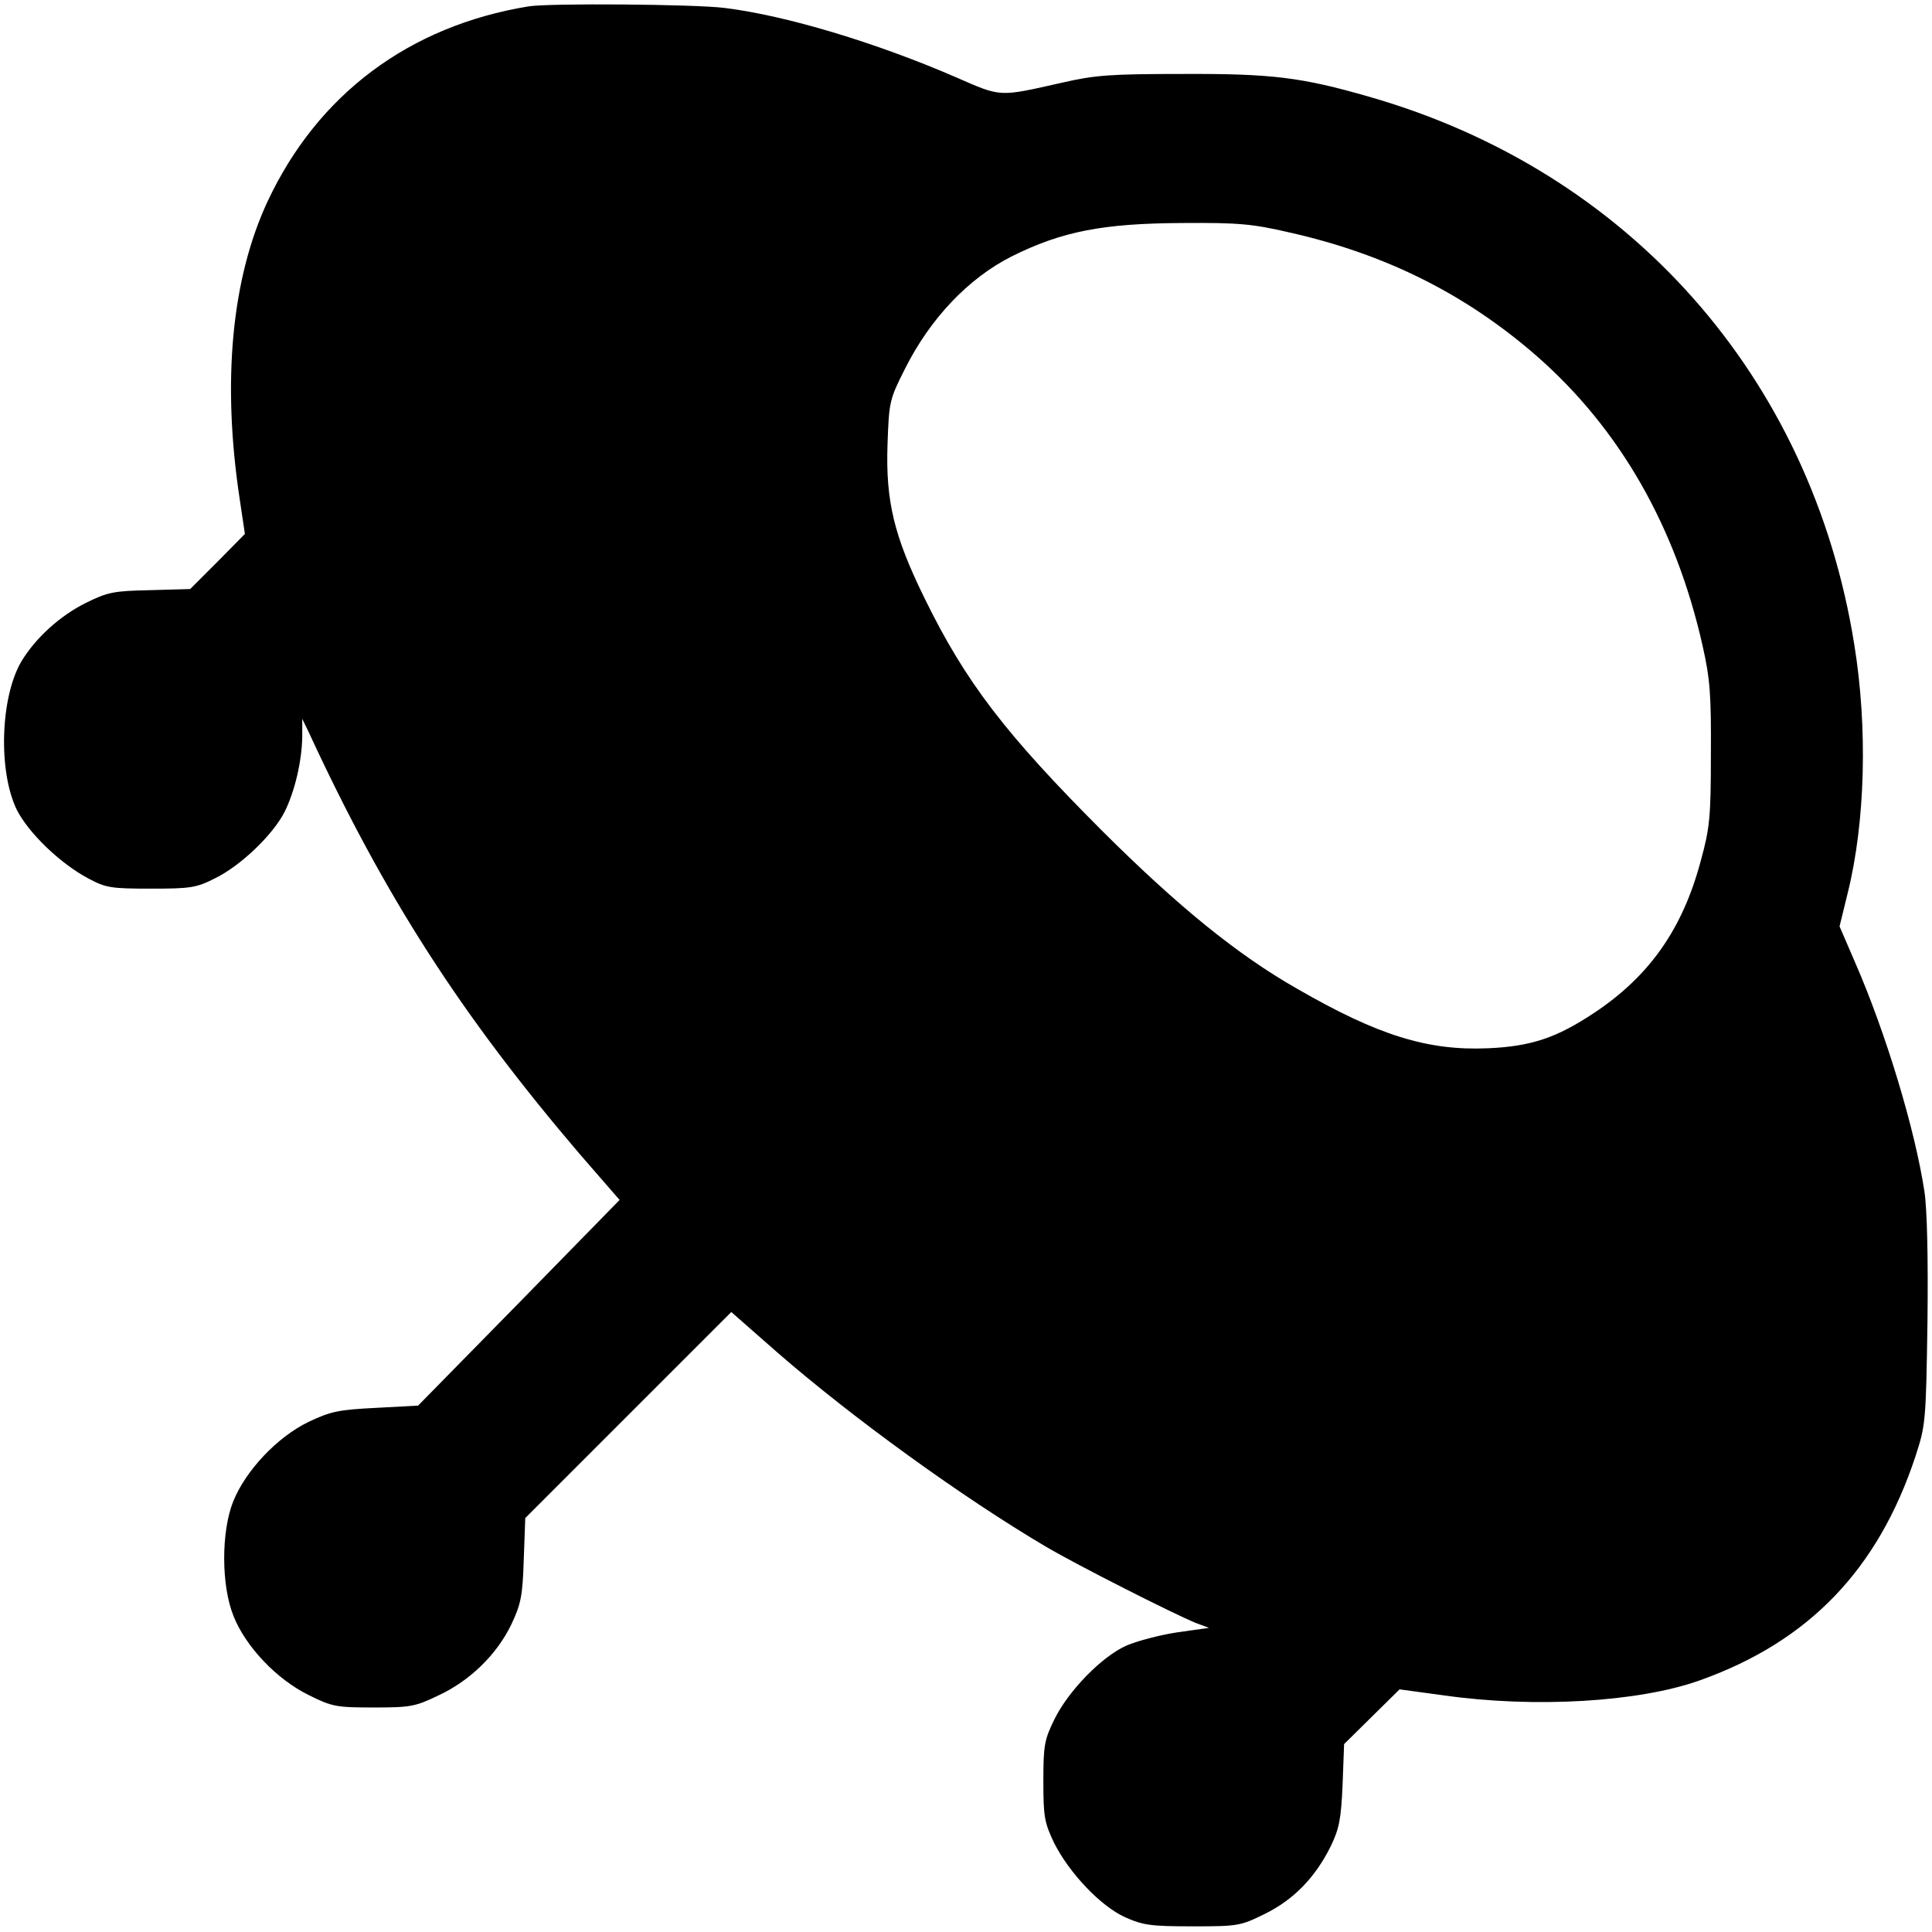 <?xml version="1.0" standalone="no"?>
<!DOCTYPE svg PUBLIC "-//W3C//DTD SVG 20010904//EN"
 "http://www.w3.org/TR/2001/REC-SVG-20010904/DTD/svg10.dtd">
<svg version="1.0" xmlns="http://www.w3.org/2000/svg"
 width="512pt" height="512pt" viewBox="0 0 512 512"
 preserveAspectRatio="xMidYMid meet">
<g transform="translate(0,512) scale(0.1,-0.1)"
fill="#000000" stroke="none">
<path d="M1400 5103 c-316 -52 -558 -233 -691 -517 -95 -204 -121 -476 -74
-787 l14 -94 -72 -73 -73 -73 -106 -3 c-96 -2 -112 -5 -169 -33 -71 -35 -136
-95 -173 -157 -55 -95 -61 -289 -12 -391 31 -62 115 -143 190 -183 47 -25 60
-27 166 -27 105 0 120 2 171 28 67 33 153 115 184 177 26 53 45 132 46 198 l0
47 17 -35 c202 -437 404 -750 718 -1118 l106 -122 -267 -273 -267 -272 -112
-6 c-98 -5 -119 -9 -178 -37 -83 -40 -167 -129 -200 -211 -32 -80 -32 -223 1
-304 32 -81 115 -168 199 -209 62 -31 73 -33 172 -33 97 0 110 2 172 32 84 39
155 109 193 188 25 53 30 74 33 171 l4 111 273 273 273 273 123 -108 c199
-173 489 -383 711 -514 85 -50 336 -177 397 -202 l35 -13 -85 -12 c-46 -7
-106 -23 -134 -35 -65 -29 -154 -120 -191 -196 -26 -53 -29 -68 -29 -163 0
-95 3 -110 28 -163 40 -80 124 -169 189 -198 47 -21 68 -24 178 -24 121 0 127
1 192 33 77 38 134 97 175 180 22 46 27 71 31 162 l4 108 74 73 73 72 118 -16
c239 -34 516 -18 678 40 289 103 472 294 571 593 27 83 28 91 32 357 2 171 -1
299 -8 345 -25 165 -102 420 -184 608 l-41 95 22 90 c46 186 53 436 17 657
-113 709 -597 1255 -1287 1452 -177 51 -256 61 -492 60 -192 0 -233 -3 -320
-23 -169 -38 -160 -39 -281 14 -212 92 -451 164 -614 184 -80 10 -466 13 -520
4z m2017 -599 c254 -57 467 -163 656 -328 220 -193 368 -452 439 -767 20 -89
23 -130 22 -289 0 -166 -3 -195 -27 -282 -48 -180 -136 -305 -282 -402 -99
-66 -167 -89 -281 -94 -161 -7 -292 34 -507 158 -158 90 -315 218 -513 415
-259 259 -365 397 -474 620 -81 165 -103 257 -98 407 4 113 5 119 46 200 67
134 168 240 282 298 134 67 243 88 454 89 147 1 184 -2 283 -25z"/>
</g>
</svg>
